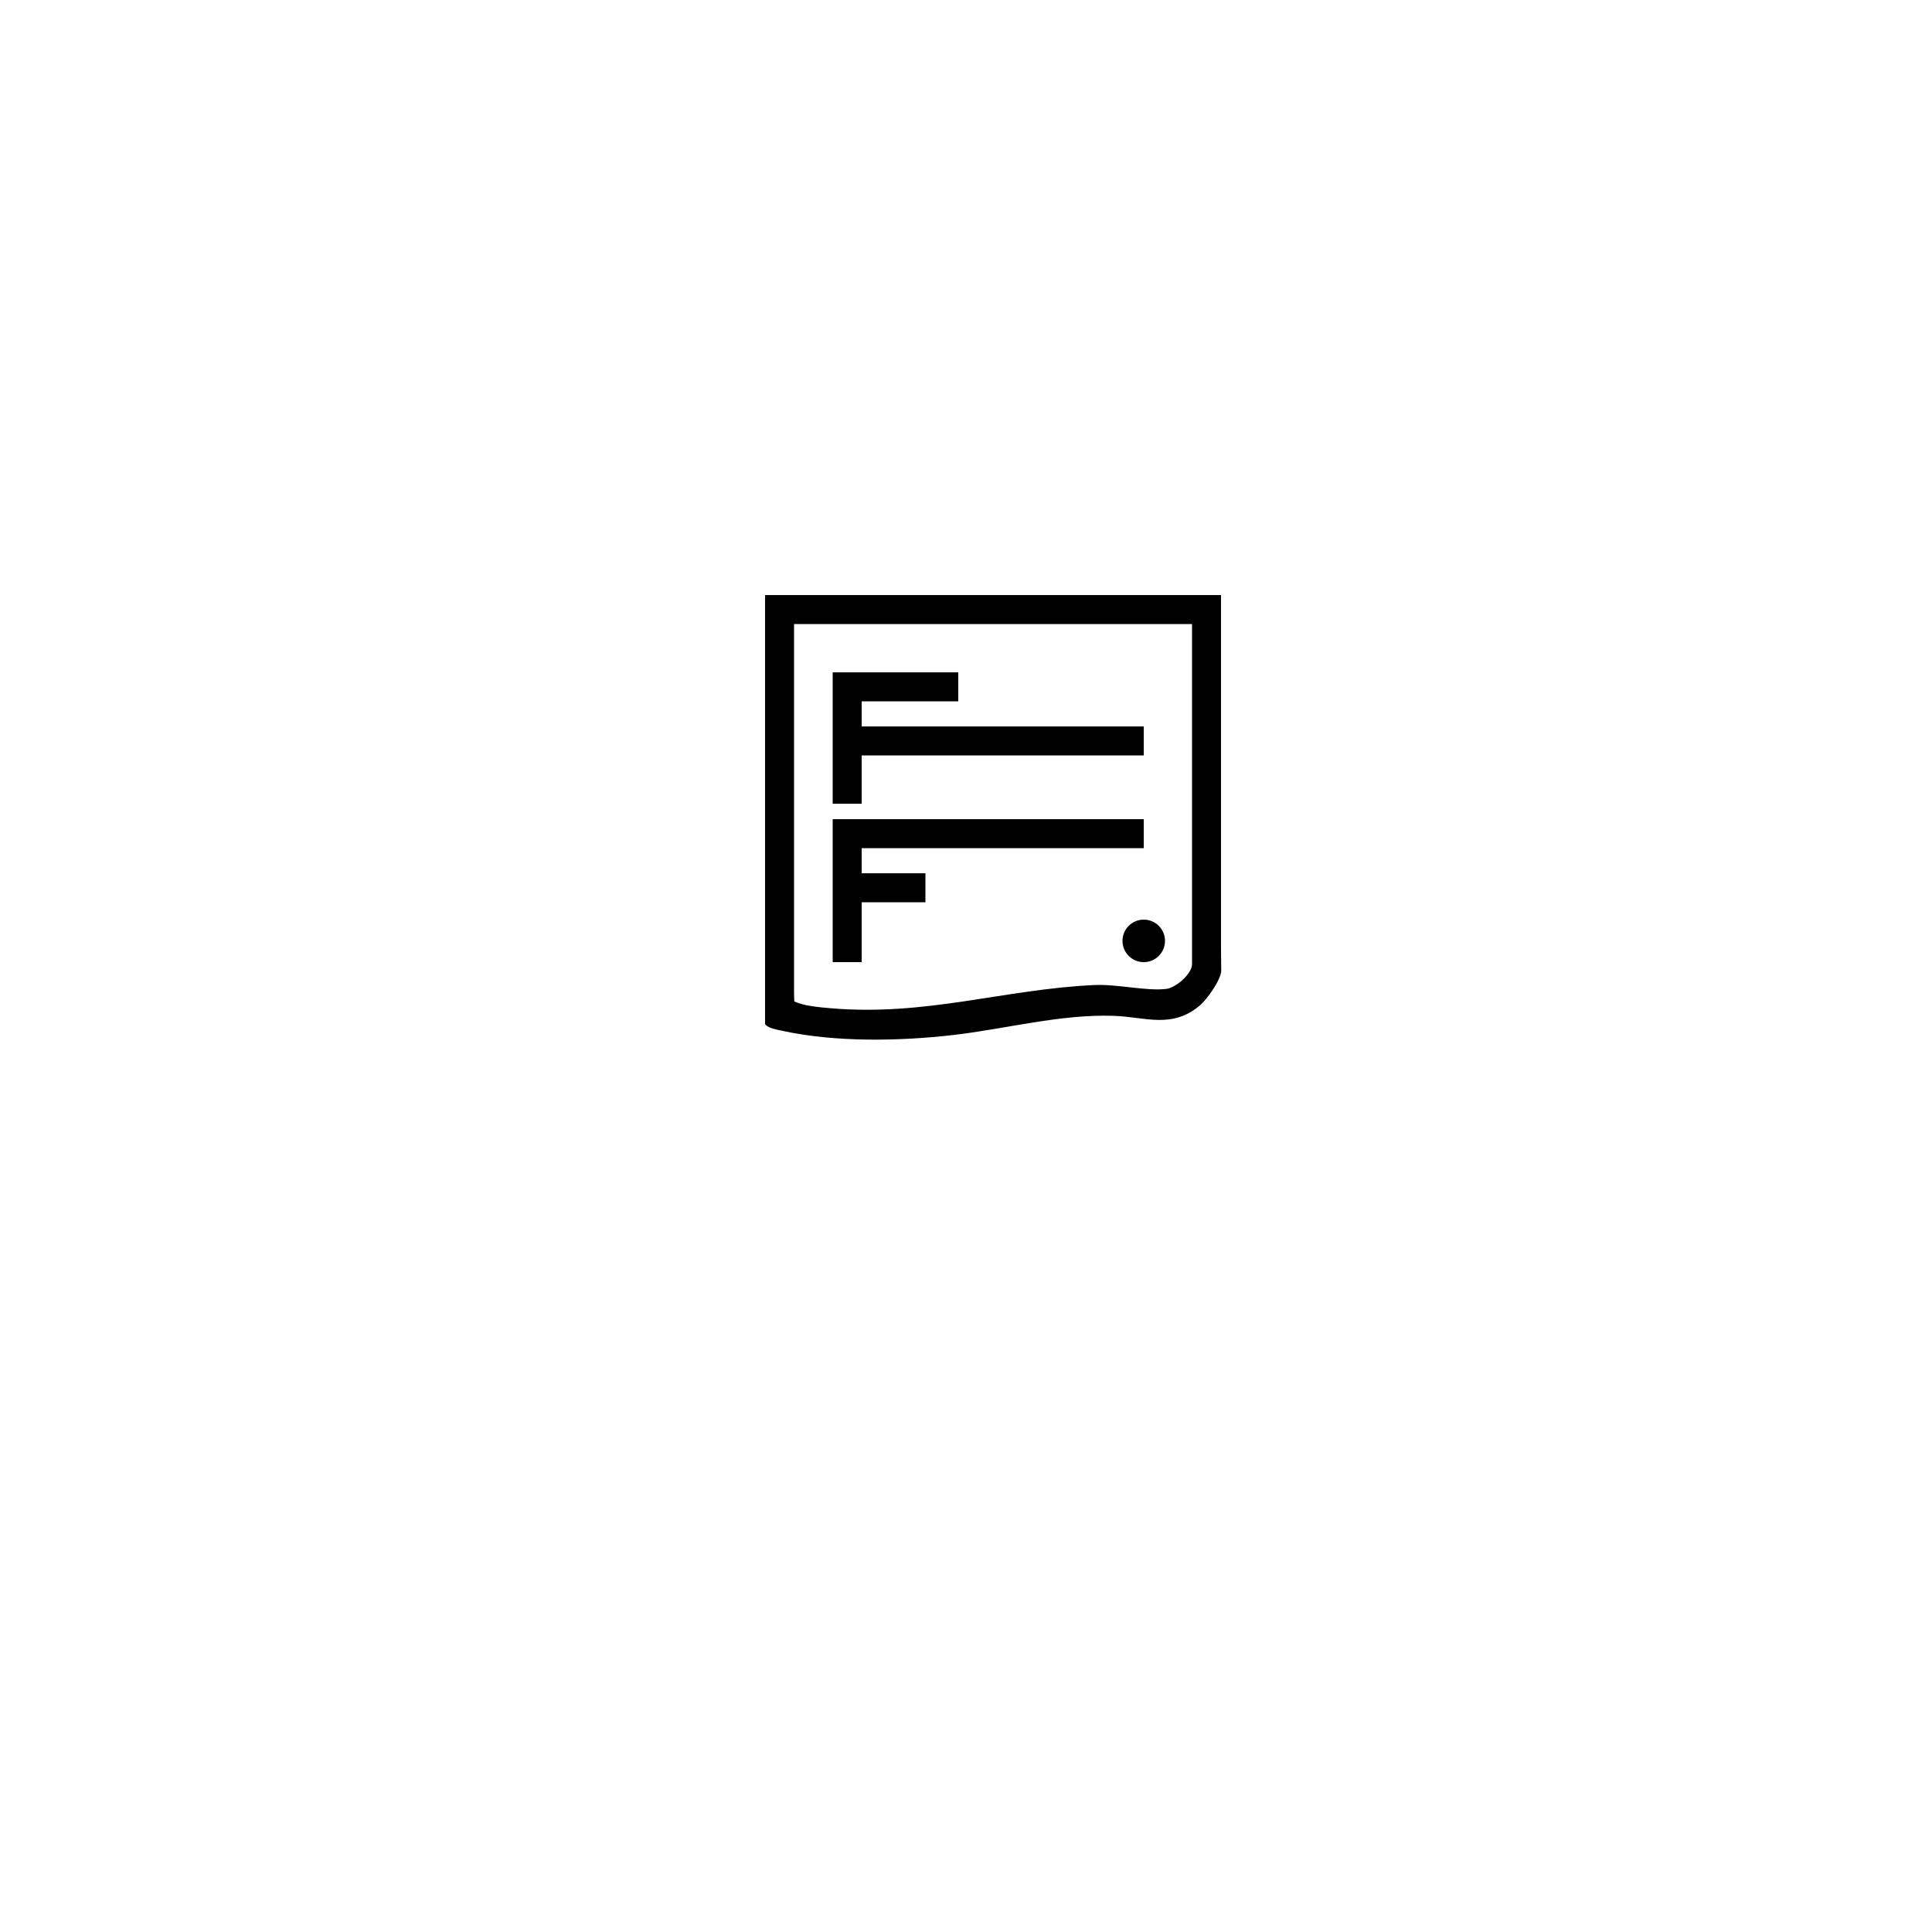 <?xml version="1.0" encoding="UTF-8"?><svg id="Layer_1" xmlns="http://www.w3.org/2000/svg" viewBox="0 0 1000 1000"><path d="M592,476c6.08,0,11,4.92,11,11s-4.92,11-11,11-11-4.92-11-11,4.92-11,11-11ZM446,467h33v-15h-33v-13h146v-15h-161v74h15v-31ZM446,391h146v-15h-146v-13h50v-15h-65v68h15v-25ZM632.11,502.34c0,4.63-7.32,14.89-10.99,18.01-14.46,12.29-28.09,6.06-44.47,5.45-27.33-1.01-56.15,6.78-83.17,9.91-27.85,3.23-61.11,3.84-88.58-2.17-2.95-.65-6.58-1.14-8.8-3.2v-.34h-.11v-222h236v182l.11,12.34ZM617,323h-206v191l.11,4.34c4.96,2.33,12.68,2.98,18.51,3.49,49.78,4.34,90.01-9.87,137-11.98,11.79-.53,26.86,3.25,37.02,2.01,5.03-.62,13.36-7.8,13.36-12.86v-176Z"/></svg>